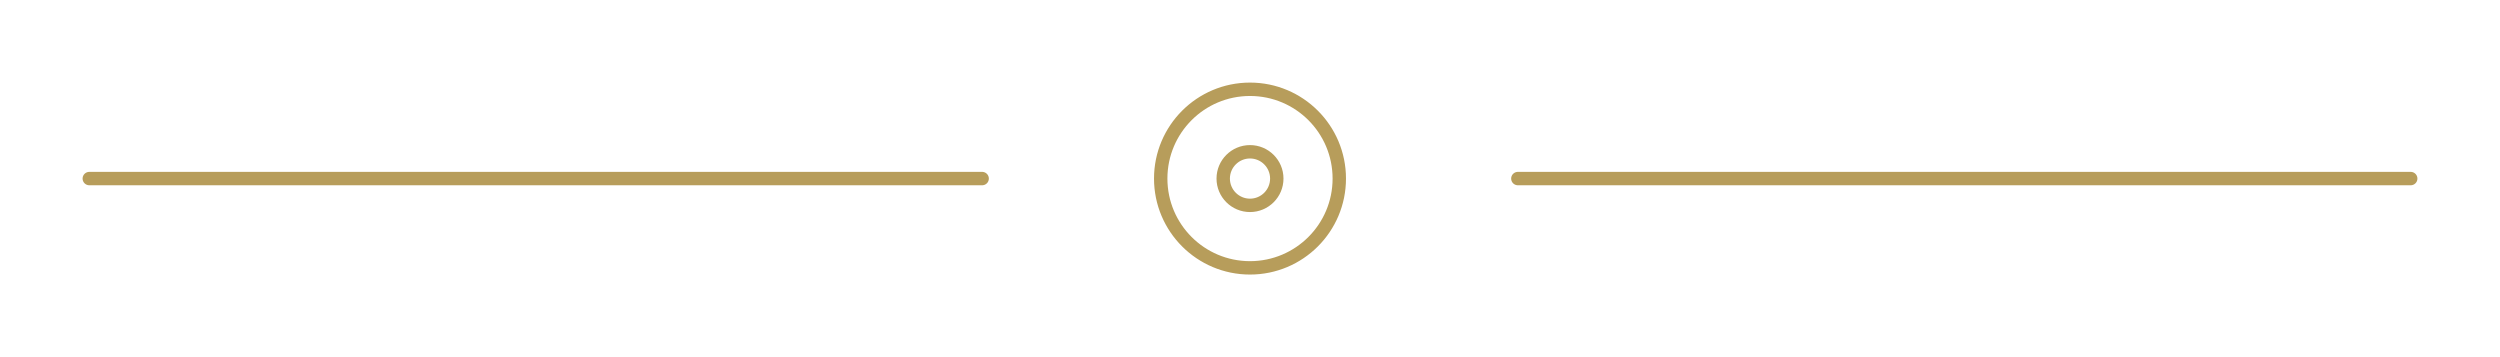 <svg xmlns="http://www.w3.org/2000/svg" viewBox="0 0 280 40">
  <g fill="none" stroke="#b79d5b" stroke-width="1.5" stroke-linecap="round">
    <path d="M10 20 H110"/><path d="M170 20 H270"/><circle cx="140" cy="20" r="10"/><circle cx="140" cy="20" r="3"/>
  </g>
</svg>